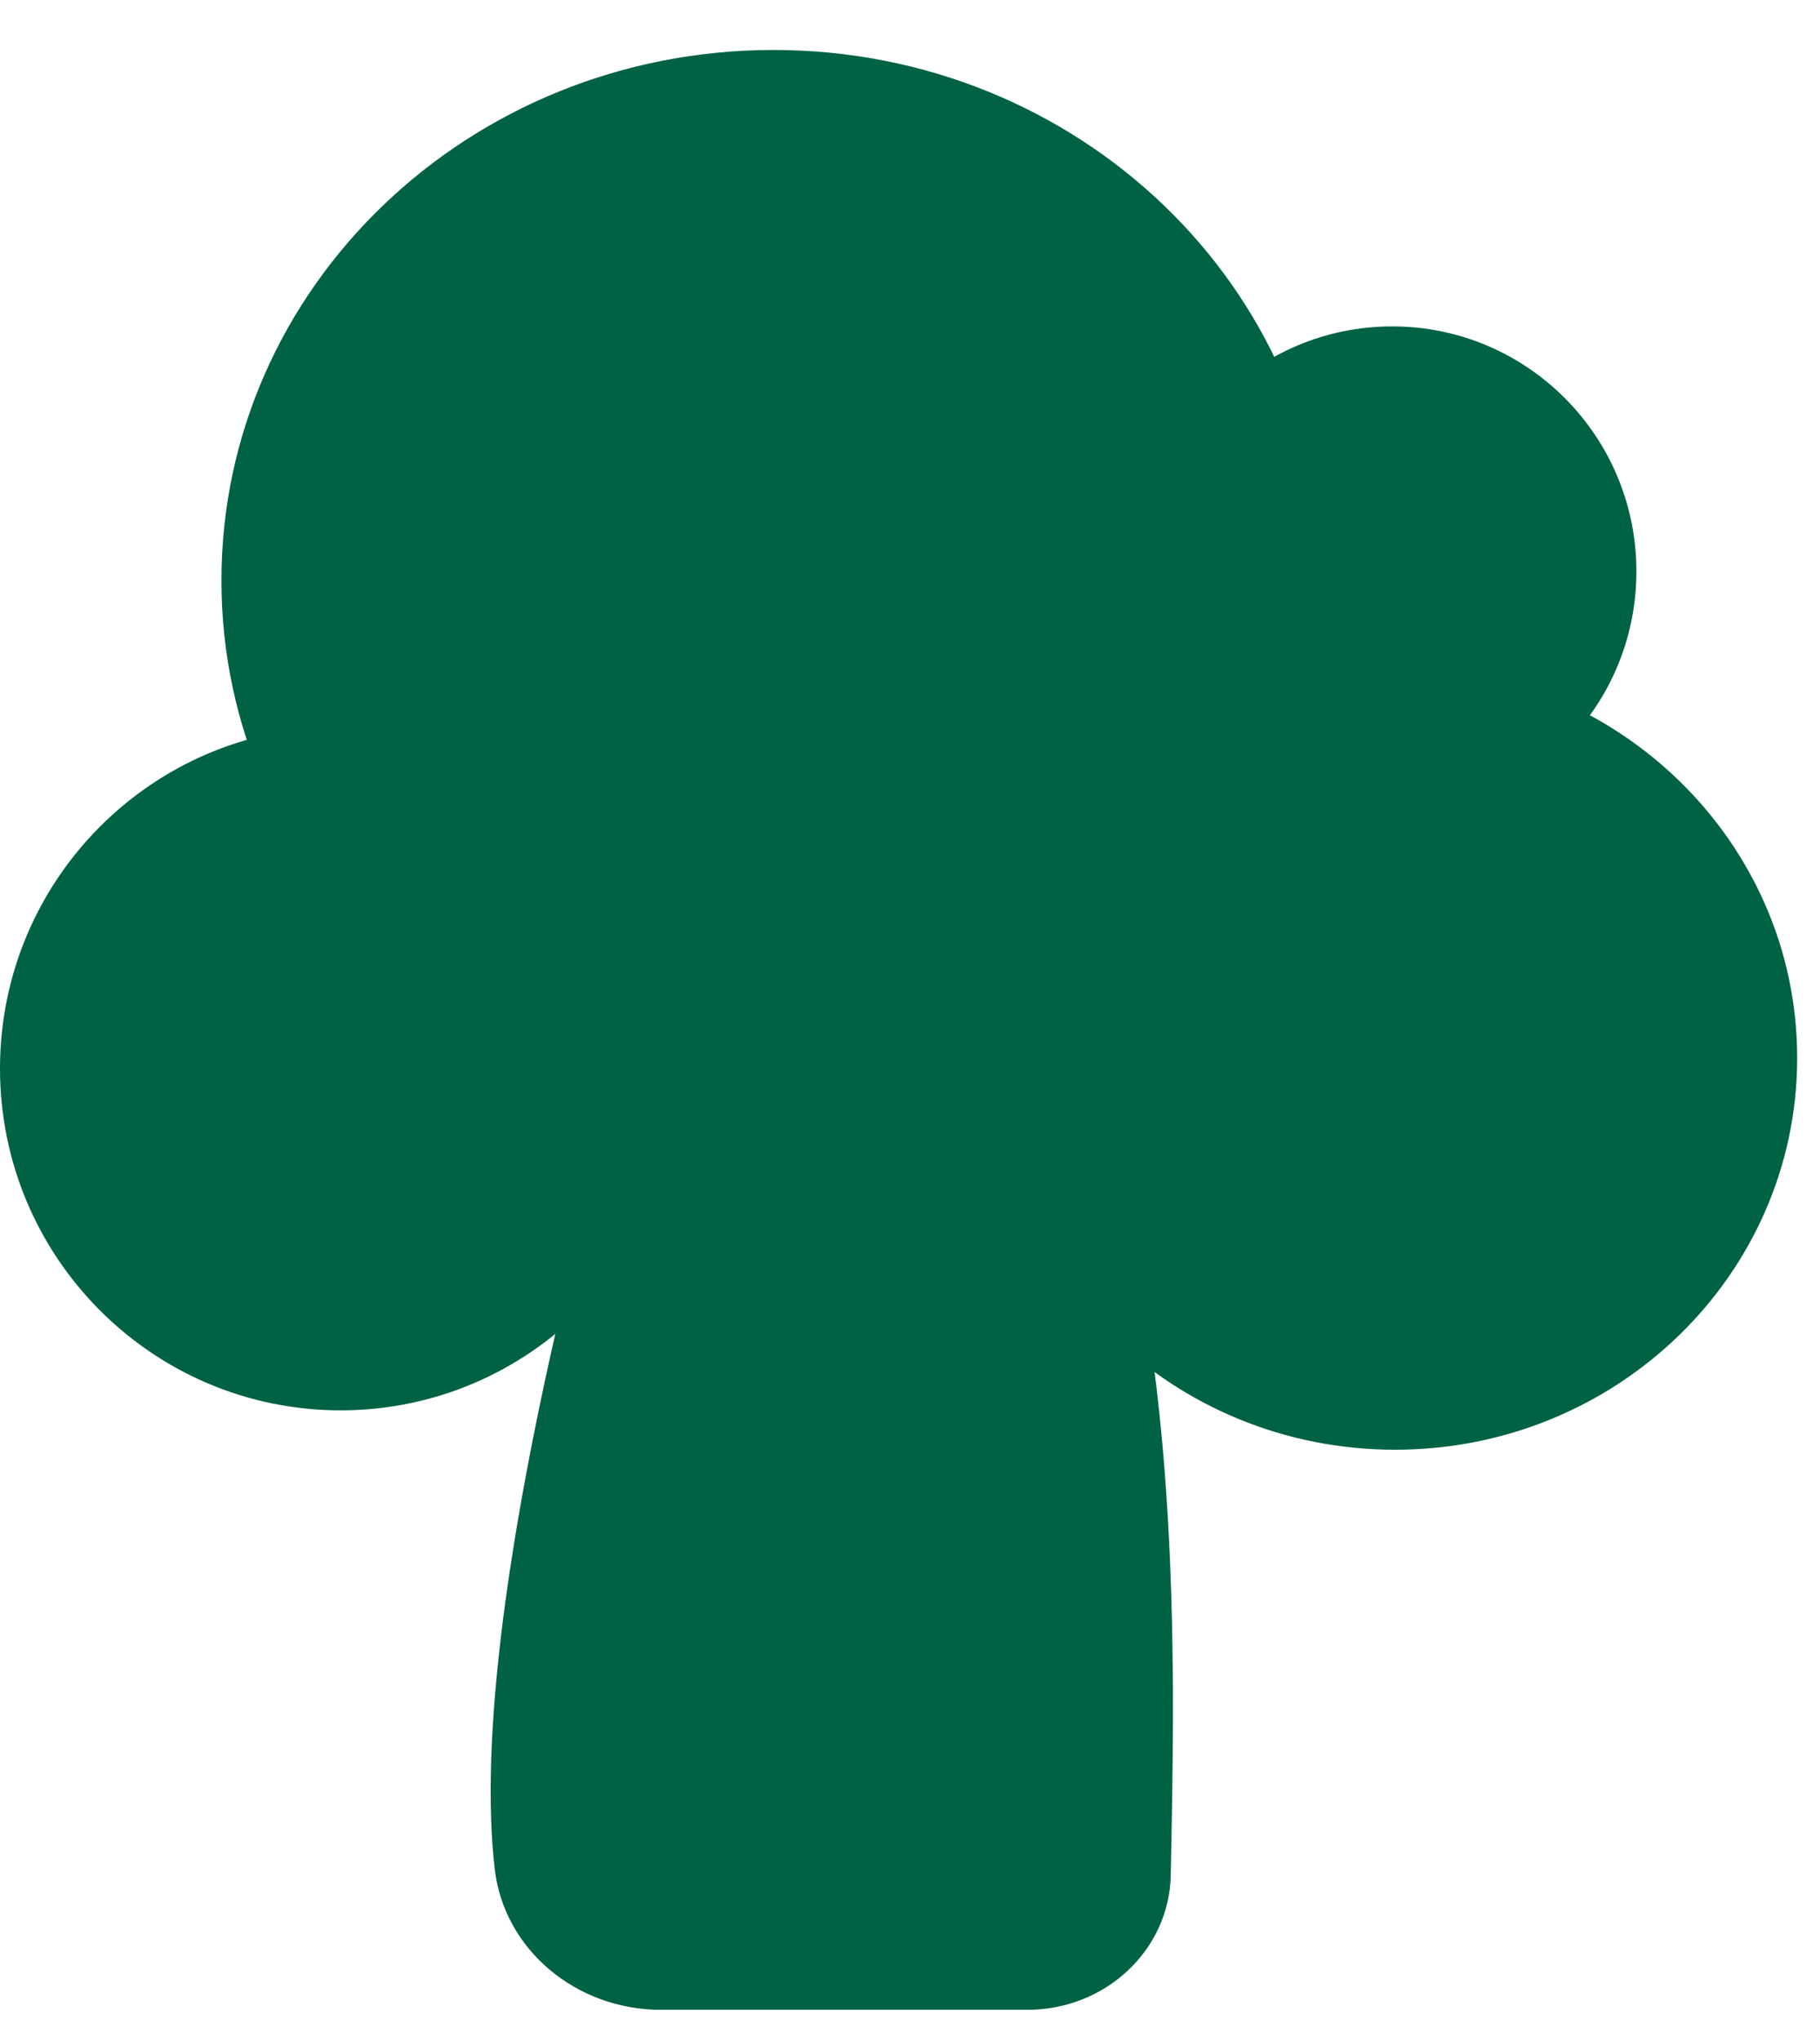 <svg width="33" height="37" viewBox="0 0 33 37" fill="none" xmlns="http://www.w3.org/2000/svg">
<path d="M6.176 25.567C9.587 25.567 12.352 22.793 12.352 19.371C12.352 15.949 9.587 13.174 6.176 13.174C2.765 13.174 0 15.949 0 19.371C0 22.793 2.765 25.567 6.176 25.567Z" fill="#006244"/>
<path d="M14.025 20.14C19.553 20.14 24.035 15.835 24.035 10.523C24.035 5.212 19.553 0.906 14.025 0.906C8.496 0.906 4.015 5.212 4.015 10.523C4.015 15.835 8.496 20.14 14.025 20.14Z" fill="#006244"/>
<path d="M25.243 14.801C27.688 14.801 29.671 12.812 29.671 10.359C29.671 7.905 27.688 5.917 25.243 5.917C22.798 5.917 20.815 7.905 20.815 10.359C20.815 12.812 22.798 14.801 25.243 14.801Z" fill="#006244"/>
<path d="M25.294 26.281C29.321 26.281 32.586 23.101 32.586 19.179C32.586 15.257 29.321 12.078 25.294 12.078C21.267 12.078 18.002 15.257 18.002 19.179C18.002 23.101 21.267 26.281 25.294 26.281Z" fill="#006244"/>
<path d="M13.883 24.612C17.911 24.612 21.175 22.29 21.175 19.425C21.175 16.56 17.911 14.238 13.883 14.238C9.856 14.238 6.591 16.56 6.591 19.425C6.591 22.29 9.856 24.612 13.883 24.612Z" fill="#006244"/>
<path d="M11.223 19.731C11.223 19.731 8.409 29.073 8.971 33.888C9.142 35.344 10.449 36.434 11.98 36.434H18.63C20.046 36.434 21.203 35.349 21.228 33.992C21.294 30.563 21.456 24.712 19.924 20.319L11.223 19.731Z" fill="#006244"/>
</svg>
